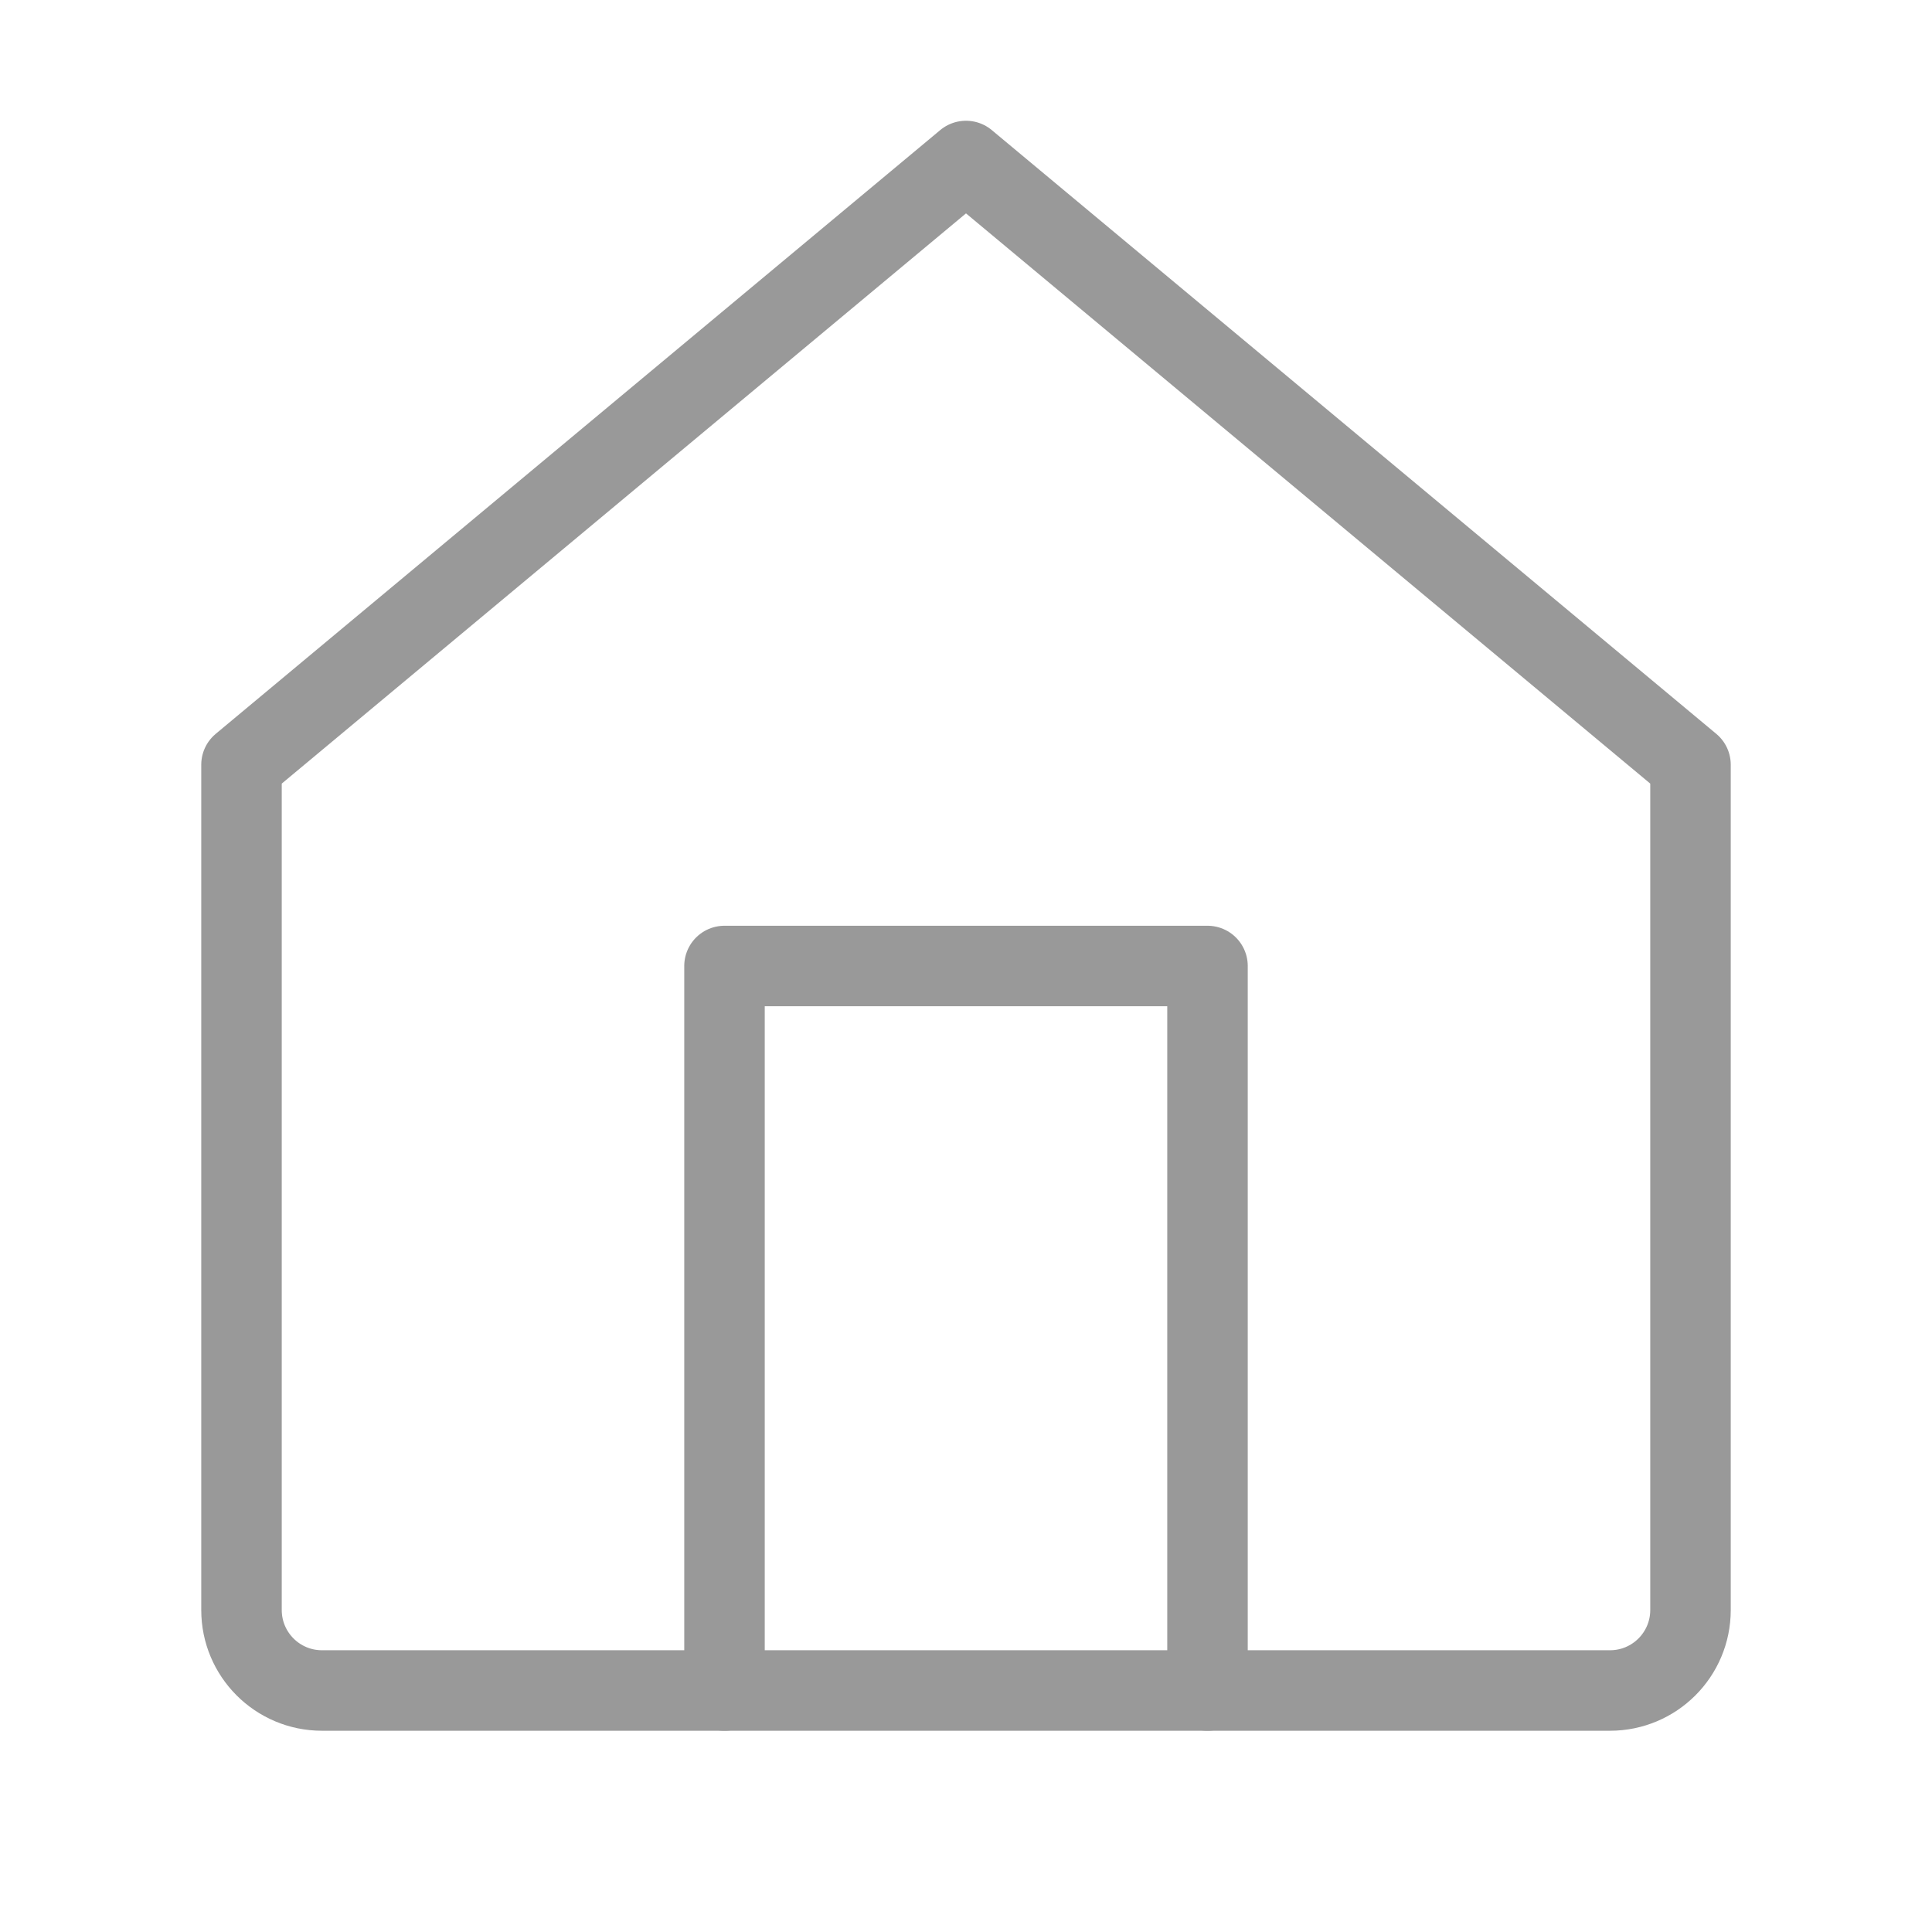 <svg width="48" height="48" viewBox="0 0 48 48" fill="none" xmlns="http://www.w3.org/2000/svg">
<path d="M6 19L24 4L42 19V40C42 41.105 41.105 42 40 42H8C6.895 42 6 41.105 6 40V19Z" stroke="#999999" stroke-width="2" stroke-linecap="round" stroke-linejoin="round"/>
<path d="M18 42V24H30V42" stroke="#999999" stroke-width="2" stroke-linecap="round" stroke-linejoin="round"/>
</svg>
